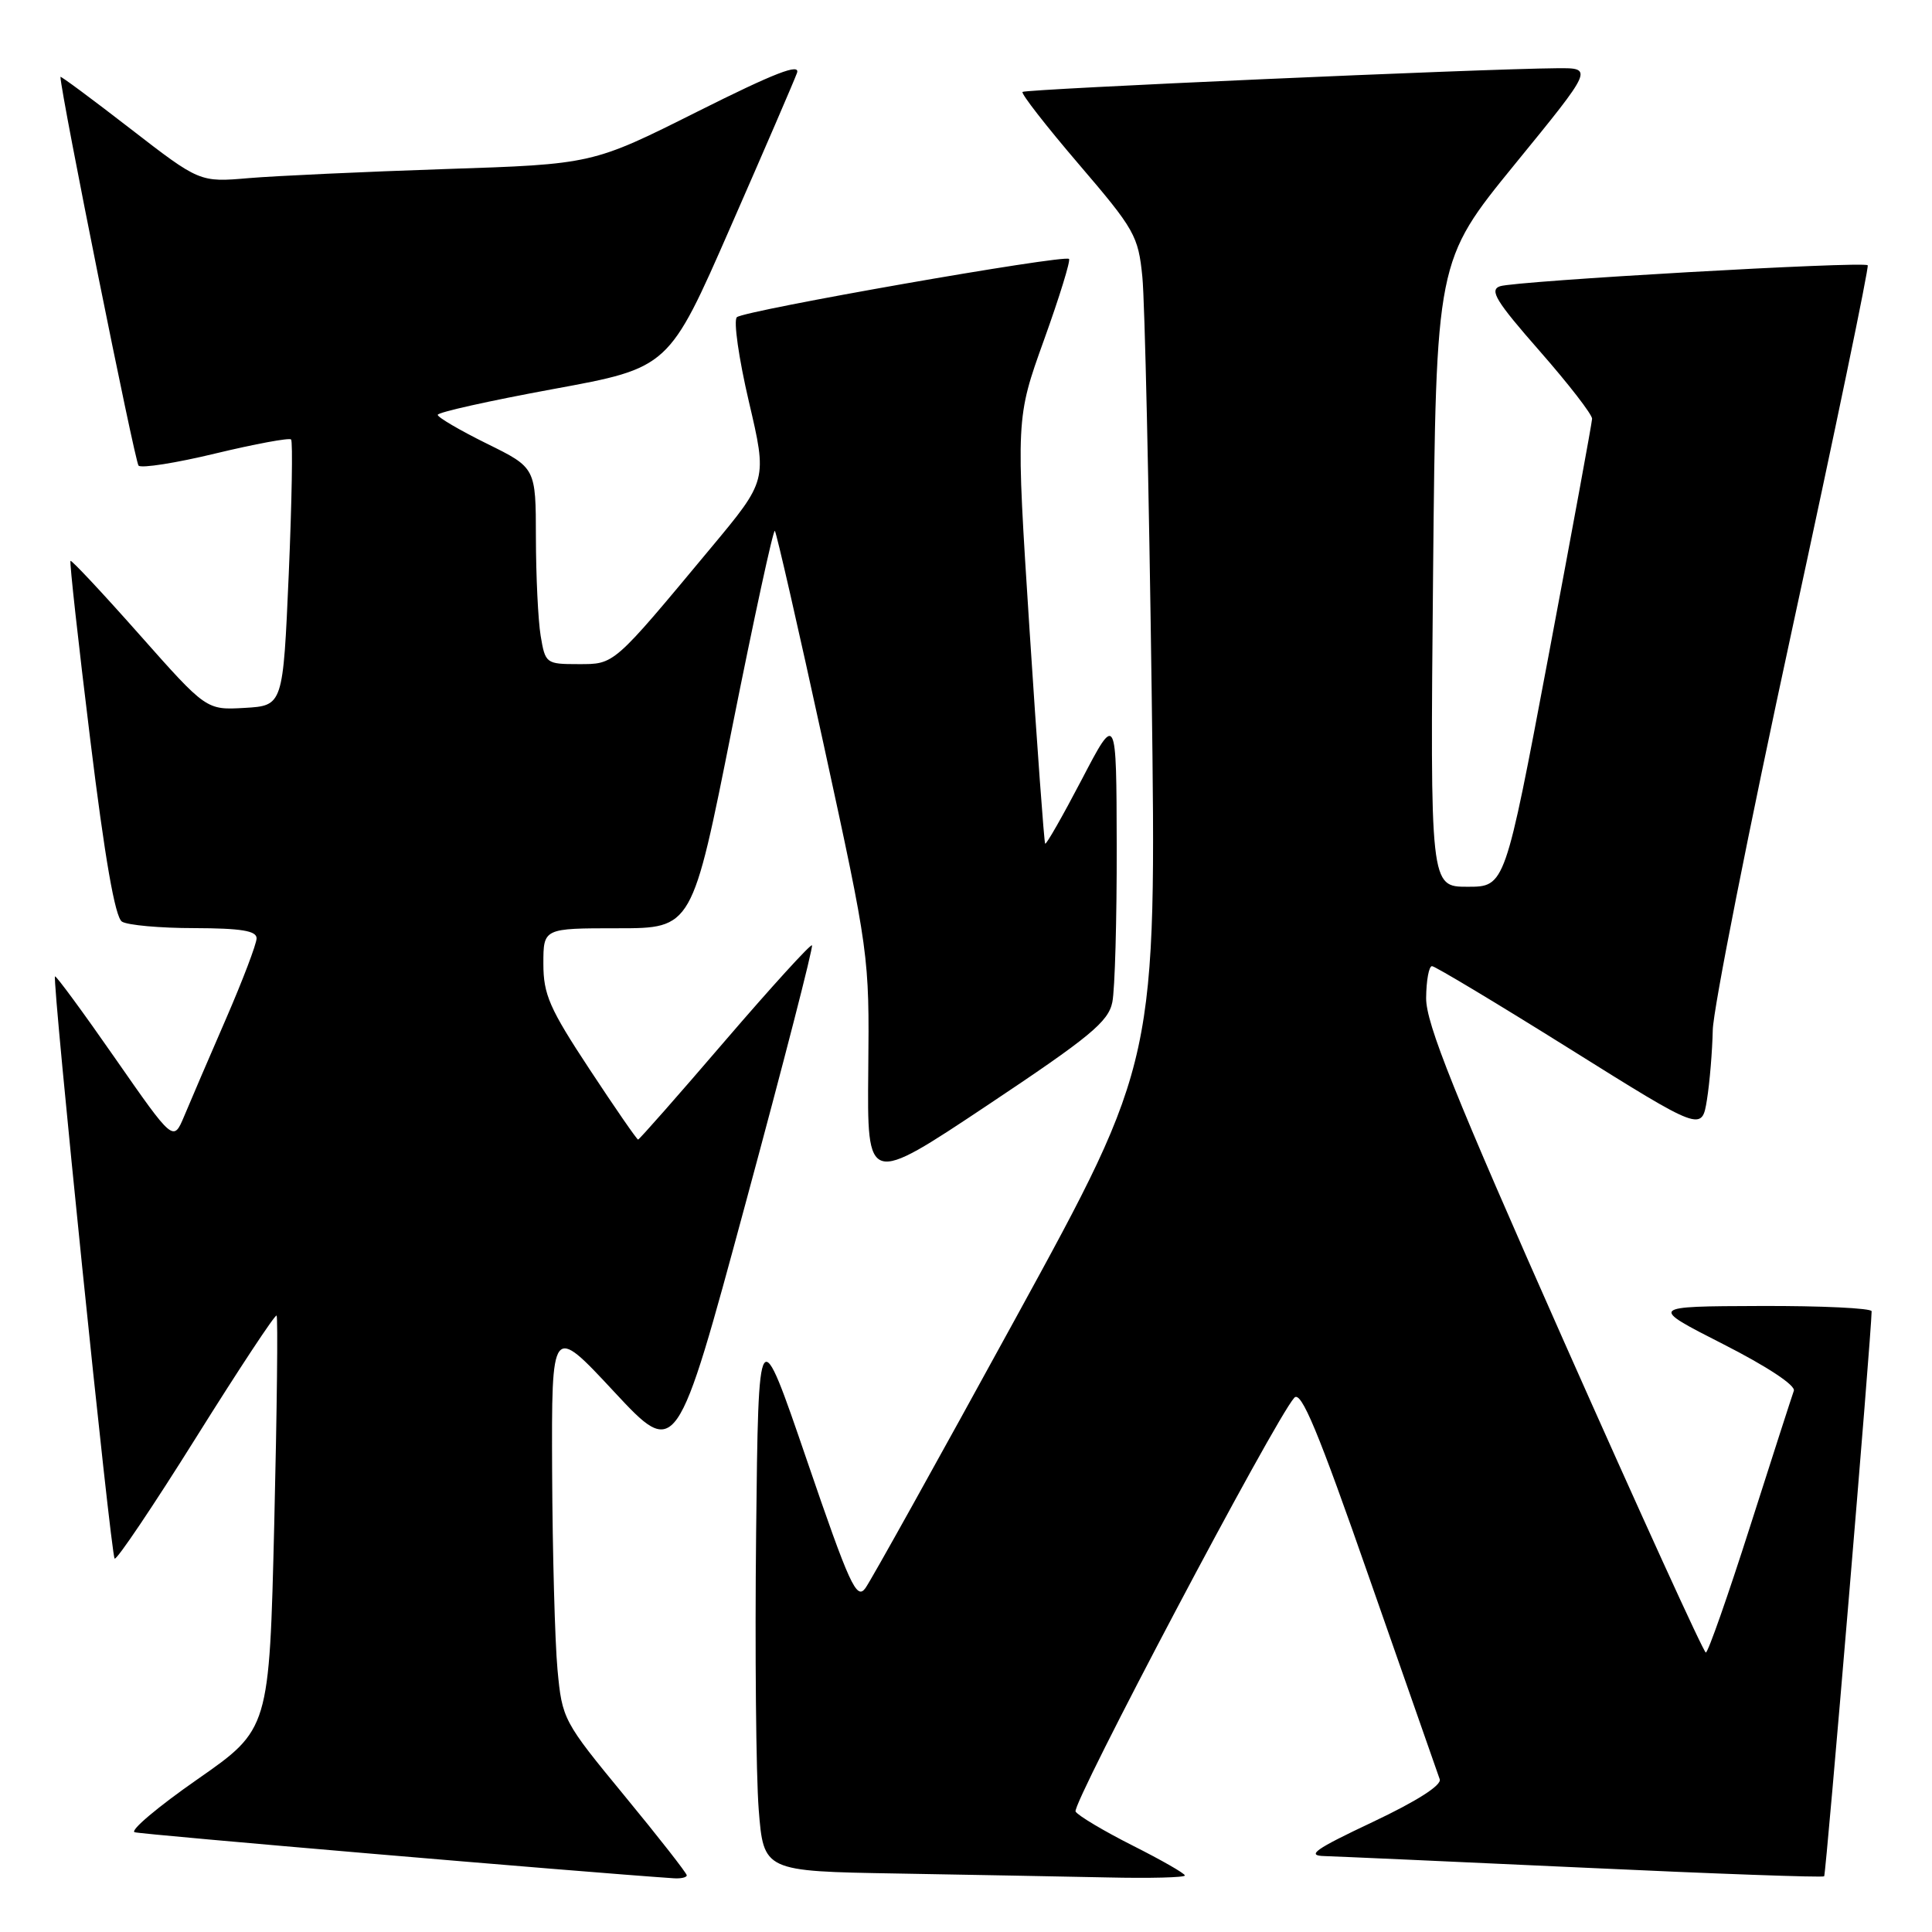 <?xml version="1.0" encoding="UTF-8" standalone="no"?>
<!DOCTYPE svg PUBLIC "-//W3C//DTD SVG 1.1//EN" "http://www.w3.org/Graphics/SVG/1.1/DTD/svg11.dtd" >
<svg xmlns="http://www.w3.org/2000/svg" xmlns:xlink="http://www.w3.org/1999/xlink" version="1.1" viewBox="0 0 256 256">
 <g >
 <path fill="currentColor"
d=" M 91.00 248.49 C 91.00 248.21 87.29 243.46 82.75 237.95 C 74.62 228.07 74.49 227.82 73.87 221.21 C 73.53 217.52 73.21 205.72 73.16 195.00 C 73.08 175.50 73.08 175.50 81.36 184.40 C 89.64 193.29 89.64 193.29 98.79 159.45 C 103.83 140.84 107.79 125.45 107.59 125.26 C 107.40 125.07 102.20 130.78 96.04 137.95 C 89.88 145.13 84.71 151.00 84.55 151.00 C 84.39 151.00 81.50 146.82 78.13 141.70 C 72.81 133.63 72.00 131.78 72.00 127.70 C 72.00 123.00 72.00 123.00 81.86 123.00 C 91.72 123.00 91.72 123.00 97.00 96.48 C 99.91 81.89 102.46 70.13 102.67 70.34 C 102.88 70.55 105.79 83.27 109.13 98.61 C 115.17 126.38 115.20 126.56 115.05 141.79 C 114.90 157.07 114.90 157.07 130.84 146.45 C 144.45 137.38 146.87 135.38 147.39 132.79 C 147.73 131.12 147.99 121.82 147.97 112.12 C 147.93 94.50 147.93 94.50 143.34 103.29 C 140.81 108.13 138.63 111.95 138.49 111.79 C 138.35 111.63 137.42 98.88 136.42 83.46 C 134.61 55.41 134.61 55.41 138.33 45.06 C 140.38 39.37 141.87 34.53 141.65 34.31 C 141.03 33.70 98.62 41.14 97.64 42.03 C 97.17 42.46 97.89 47.49 99.23 53.22 C 101.67 63.63 101.67 63.63 94.23 72.56 C 81.14 88.29 81.47 88.00 76.61 88.00 C 72.36 88.00 72.25 87.91 71.64 84.25 C 71.30 82.19 71.02 76.33 71.01 71.24 C 71.00 61.98 71.00 61.98 64.50 58.78 C 60.92 57.01 58.00 55.30 58.00 54.97 C 58.00 54.63 64.89 53.10 73.32 51.55 C 88.63 48.74 88.63 48.74 96.78 30.12 C 101.27 19.88 105.24 10.68 105.60 9.68 C 106.10 8.32 102.69 9.64 92.39 14.80 C 78.50 21.76 78.50 21.76 59.00 22.40 C 48.27 22.76 36.57 23.30 32.98 23.60 C 26.46 24.16 26.46 24.16 17.23 17.02 C 12.15 13.09 8.00 10.01 8.01 10.19 C 8.07 12.47 17.87 61.20 18.36 61.70 C 18.74 62.07 23.34 61.35 28.58 60.08 C 33.83 58.82 38.32 57.99 38.57 58.23 C 38.81 58.48 38.67 66.52 38.26 76.09 C 37.50 93.50 37.50 93.50 32.42 93.80 C 27.34 94.09 27.34 94.09 18.47 84.08 C 13.59 78.57 9.48 74.18 9.34 74.32 C 9.20 74.47 10.37 85.09 11.95 97.93 C 13.89 113.75 15.25 121.54 16.16 122.12 C 16.90 122.59 21.21 122.98 25.75 122.98 C 31.93 123.00 34.00 123.33 34.00 124.33 C 34.00 125.06 32.16 129.90 29.91 135.08 C 27.66 140.26 25.18 146.03 24.40 147.91 C 22.97 151.31 22.97 151.31 15.25 140.22 C 11.01 134.12 7.42 129.24 7.29 129.38 C 6.88 129.79 14.68 206.02 15.19 206.52 C 15.44 206.78 20.30 199.56 25.98 190.48 C 31.66 181.40 36.46 174.13 36.65 174.32 C 36.84 174.51 36.70 186.92 36.34 201.90 C 35.68 229.13 35.68 229.13 26.17 235.76 C 20.94 239.40 17.19 242.56 17.84 242.78 C 18.72 243.07 76.86 248.04 89.25 248.88 C 90.21 248.95 91.00 248.77 91.00 248.49 Z  M 157.00 248.51 C 157.00 248.24 153.88 246.46 150.07 244.54 C 146.27 242.62 142.87 240.60 142.52 240.04 C 141.95 239.11 168.89 188.11 171.50 185.21 C 172.40 184.21 174.63 189.56 181.48 209.21 C 186.34 223.12 190.52 235.07 190.77 235.76 C 191.05 236.55 187.74 238.66 181.86 241.44 C 174.21 245.05 173.05 245.88 175.50 245.94 C 177.15 245.99 192.65 246.68 209.95 247.48 C 227.24 248.29 241.53 248.80 241.71 248.62 C 241.96 248.37 247.99 176.62 248.00 173.75 C 248.00 173.34 241.36 173.02 233.25 173.05 C 218.50 173.10 218.50 173.10 228.32 178.10 C 234.16 181.07 237.96 183.58 237.69 184.29 C 237.45 184.96 234.84 193.04 231.90 202.25 C 228.96 211.46 226.32 218.99 226.03 218.97 C 225.74 218.96 217.28 200.39 207.22 177.72 C 192.70 144.98 188.95 135.63 188.97 132.25 C 188.99 129.91 189.34 128.01 189.75 128.02 C 190.16 128.03 198.38 132.96 208.00 138.98 C 225.50 149.93 225.50 149.93 226.18 145.72 C 226.55 143.40 226.89 139.25 226.95 136.50 C 227.00 133.75 231.72 109.90 237.44 83.50 C 243.16 57.11 247.68 35.35 247.48 35.15 C 246.93 34.59 200.74 37.23 198.76 37.93 C 197.31 38.43 198.23 39.92 204.01 46.51 C 207.85 50.89 210.98 54.93 210.96 55.49 C 210.94 56.04 208.33 70.22 205.17 87.00 C 199.42 117.50 199.42 117.50 194.46 117.50 C 189.50 117.50 189.50 117.50 189.89 76.03 C 190.29 34.57 190.29 34.57 200.71 21.78 C 211.14 9.00 211.14 9.00 206.32 9.04 C 196.21 9.12 135.87 11.80 135.49 12.18 C 135.27 12.40 138.62 16.70 142.94 21.75 C 150.36 30.42 150.83 31.24 151.37 36.71 C 151.69 39.89 152.24 64.57 152.60 91.53 C 153.25 140.57 153.25 140.57 134.61 174.61 C 124.36 193.33 115.39 209.46 114.66 210.45 C 113.50 212.04 112.57 210.01 106.92 193.50 C 100.50 174.74 100.50 174.74 100.19 203.12 C 100.02 218.73 100.18 235.20 100.53 239.73 C 101.18 247.95 101.18 247.95 118.84 248.25 C 128.55 248.42 141.11 248.65 146.75 248.77 C 152.39 248.90 157.00 248.78 157.00 248.51 Z "/>
</g>
</svg>